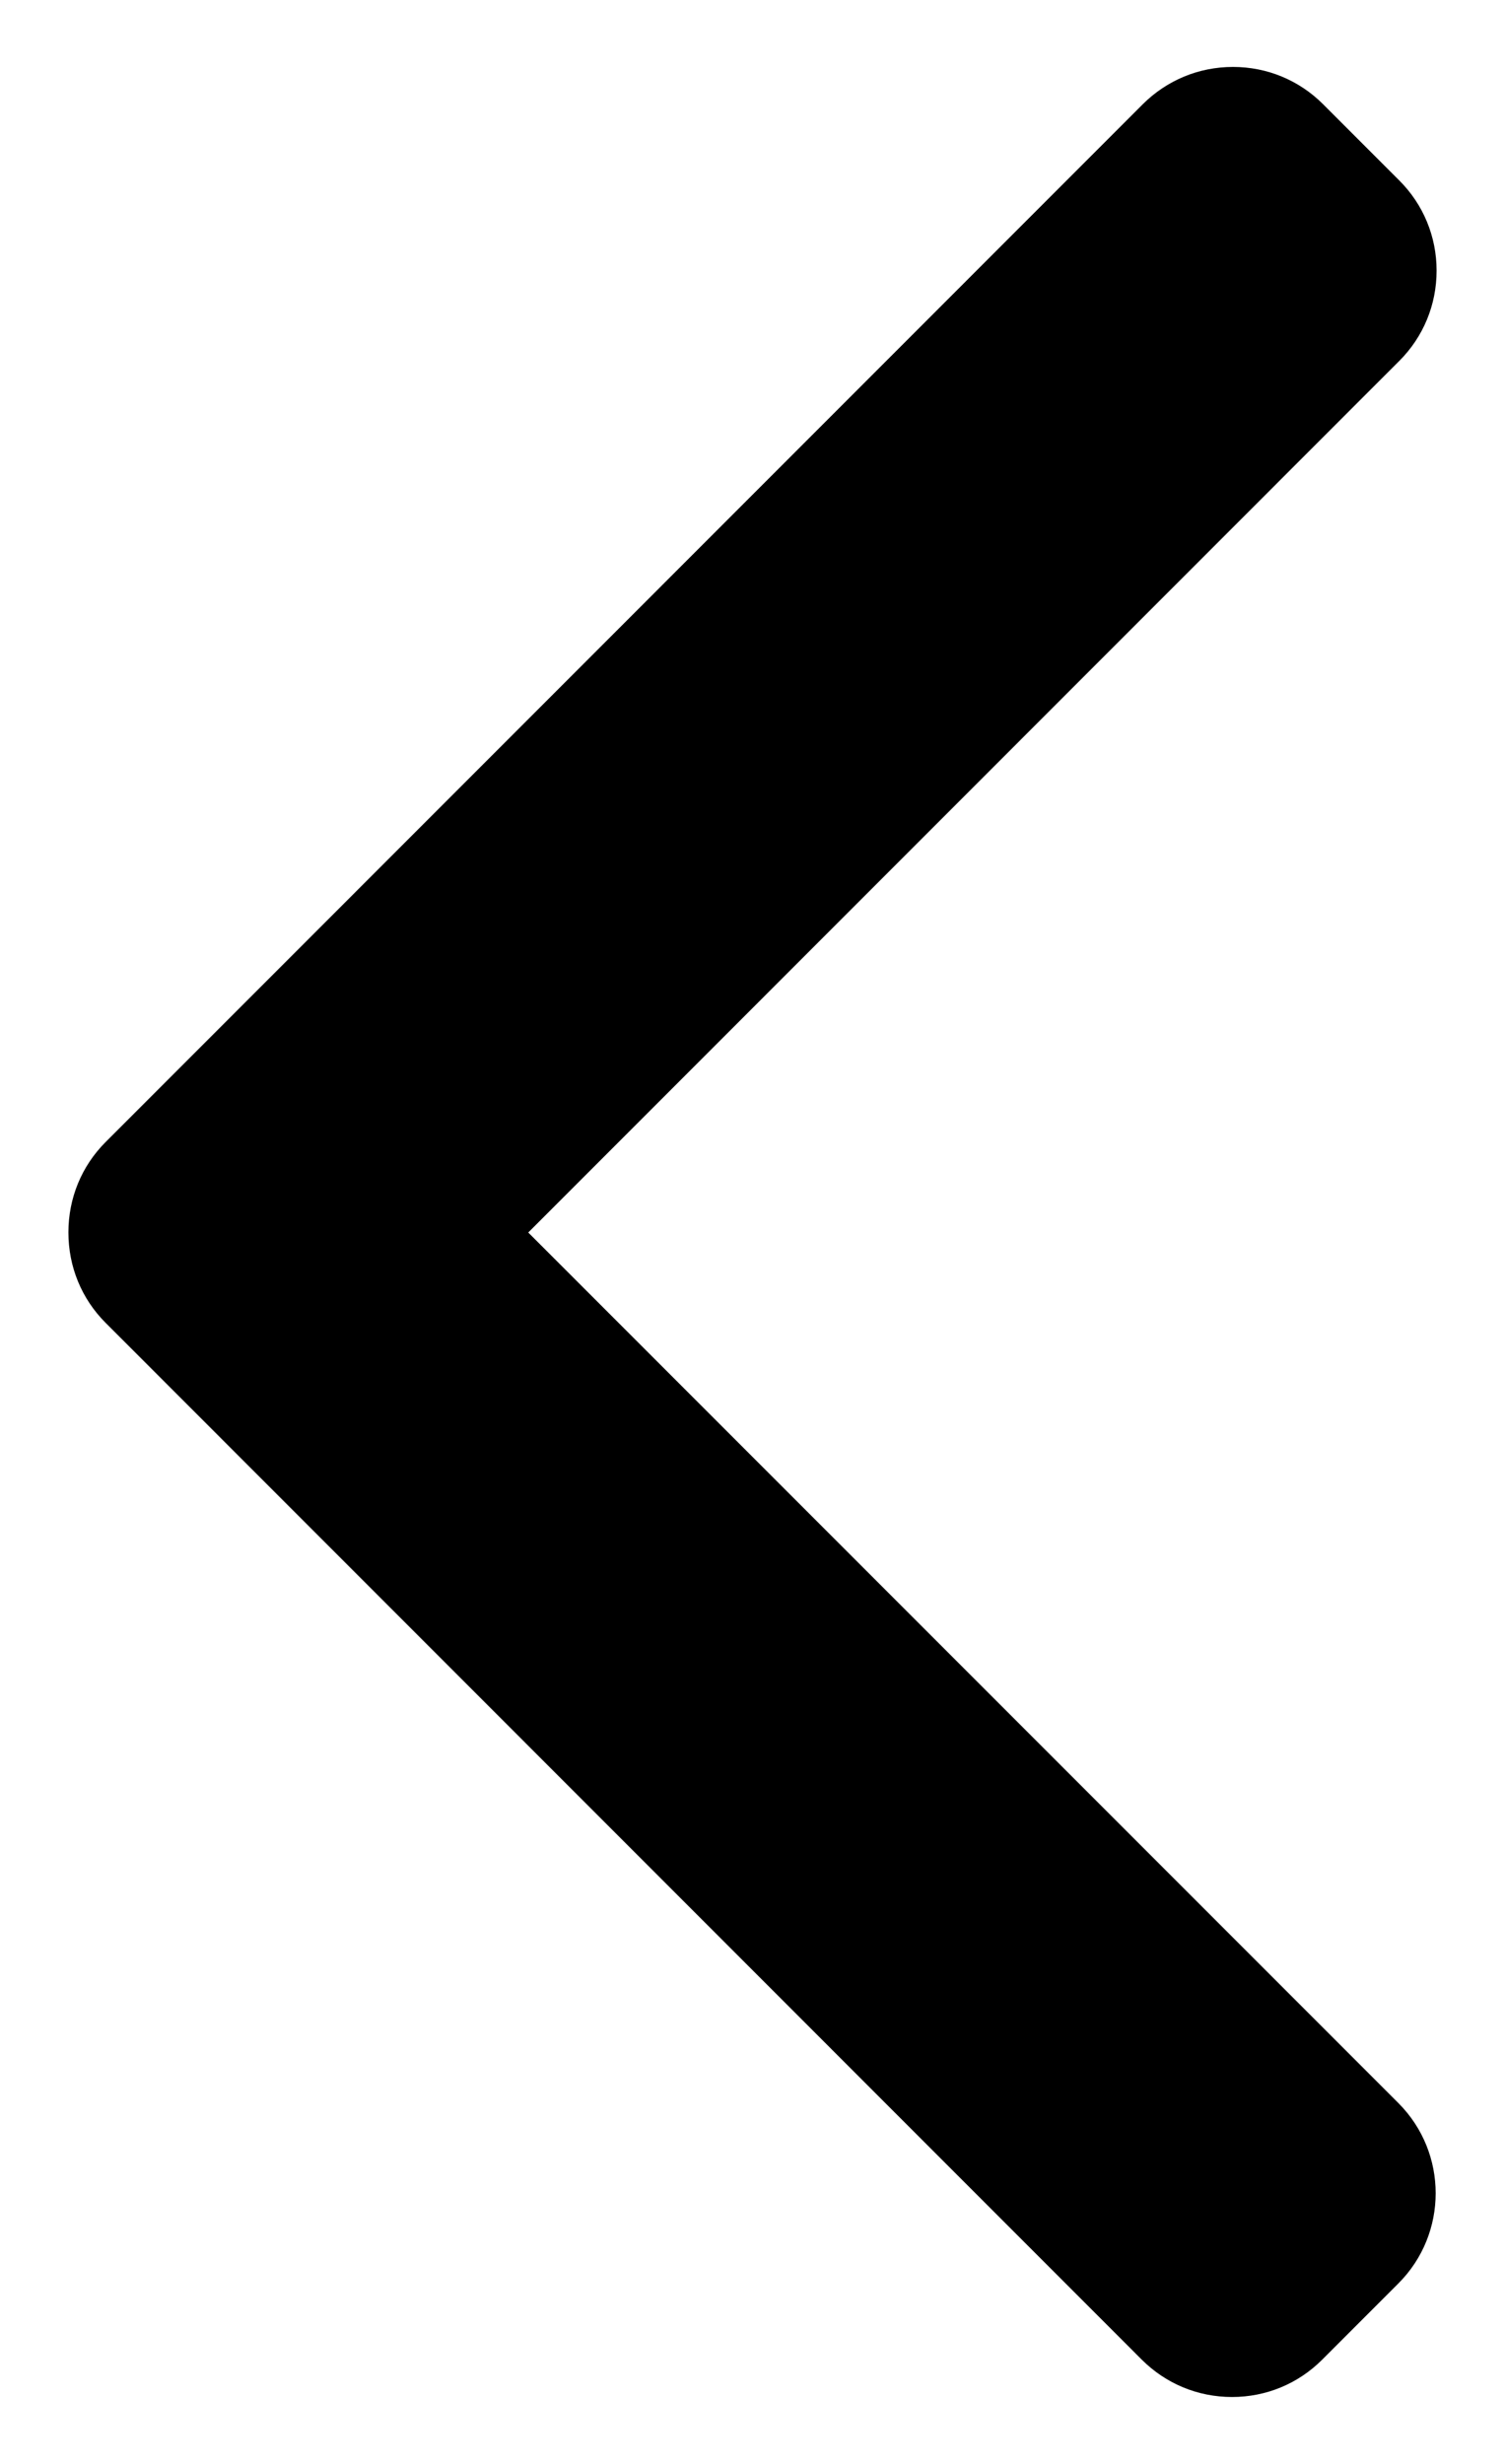 <svg width="11" height="18" viewBox="0 0 11 18" fill="none" xmlns="http://www.w3.org/2000/svg">
    <path d="M3.861 9.004L10.228 2.636C10.403 2.461 10.5 2.227 10.5 1.977C10.5 1.728 10.403 1.494 10.228 1.319L9.67 0.761C9.495 0.586 9.261 0.489 9.012 0.489C8.762 0.489 8.529 0.586 8.353 0.761L0.772 8.343C0.596 8.519 0.5 8.753 0.5 9.003C0.5 9.254 0.596 9.488 0.772 9.664L8.346 17.239C8.522 17.414 8.755 17.511 9.005 17.511C9.254 17.511 9.488 17.414 9.663 17.239L10.221 16.681C10.584 16.318 10.584 15.727 10.221 15.364L3.861 9.004Z" fill="black"/>
</svg>
